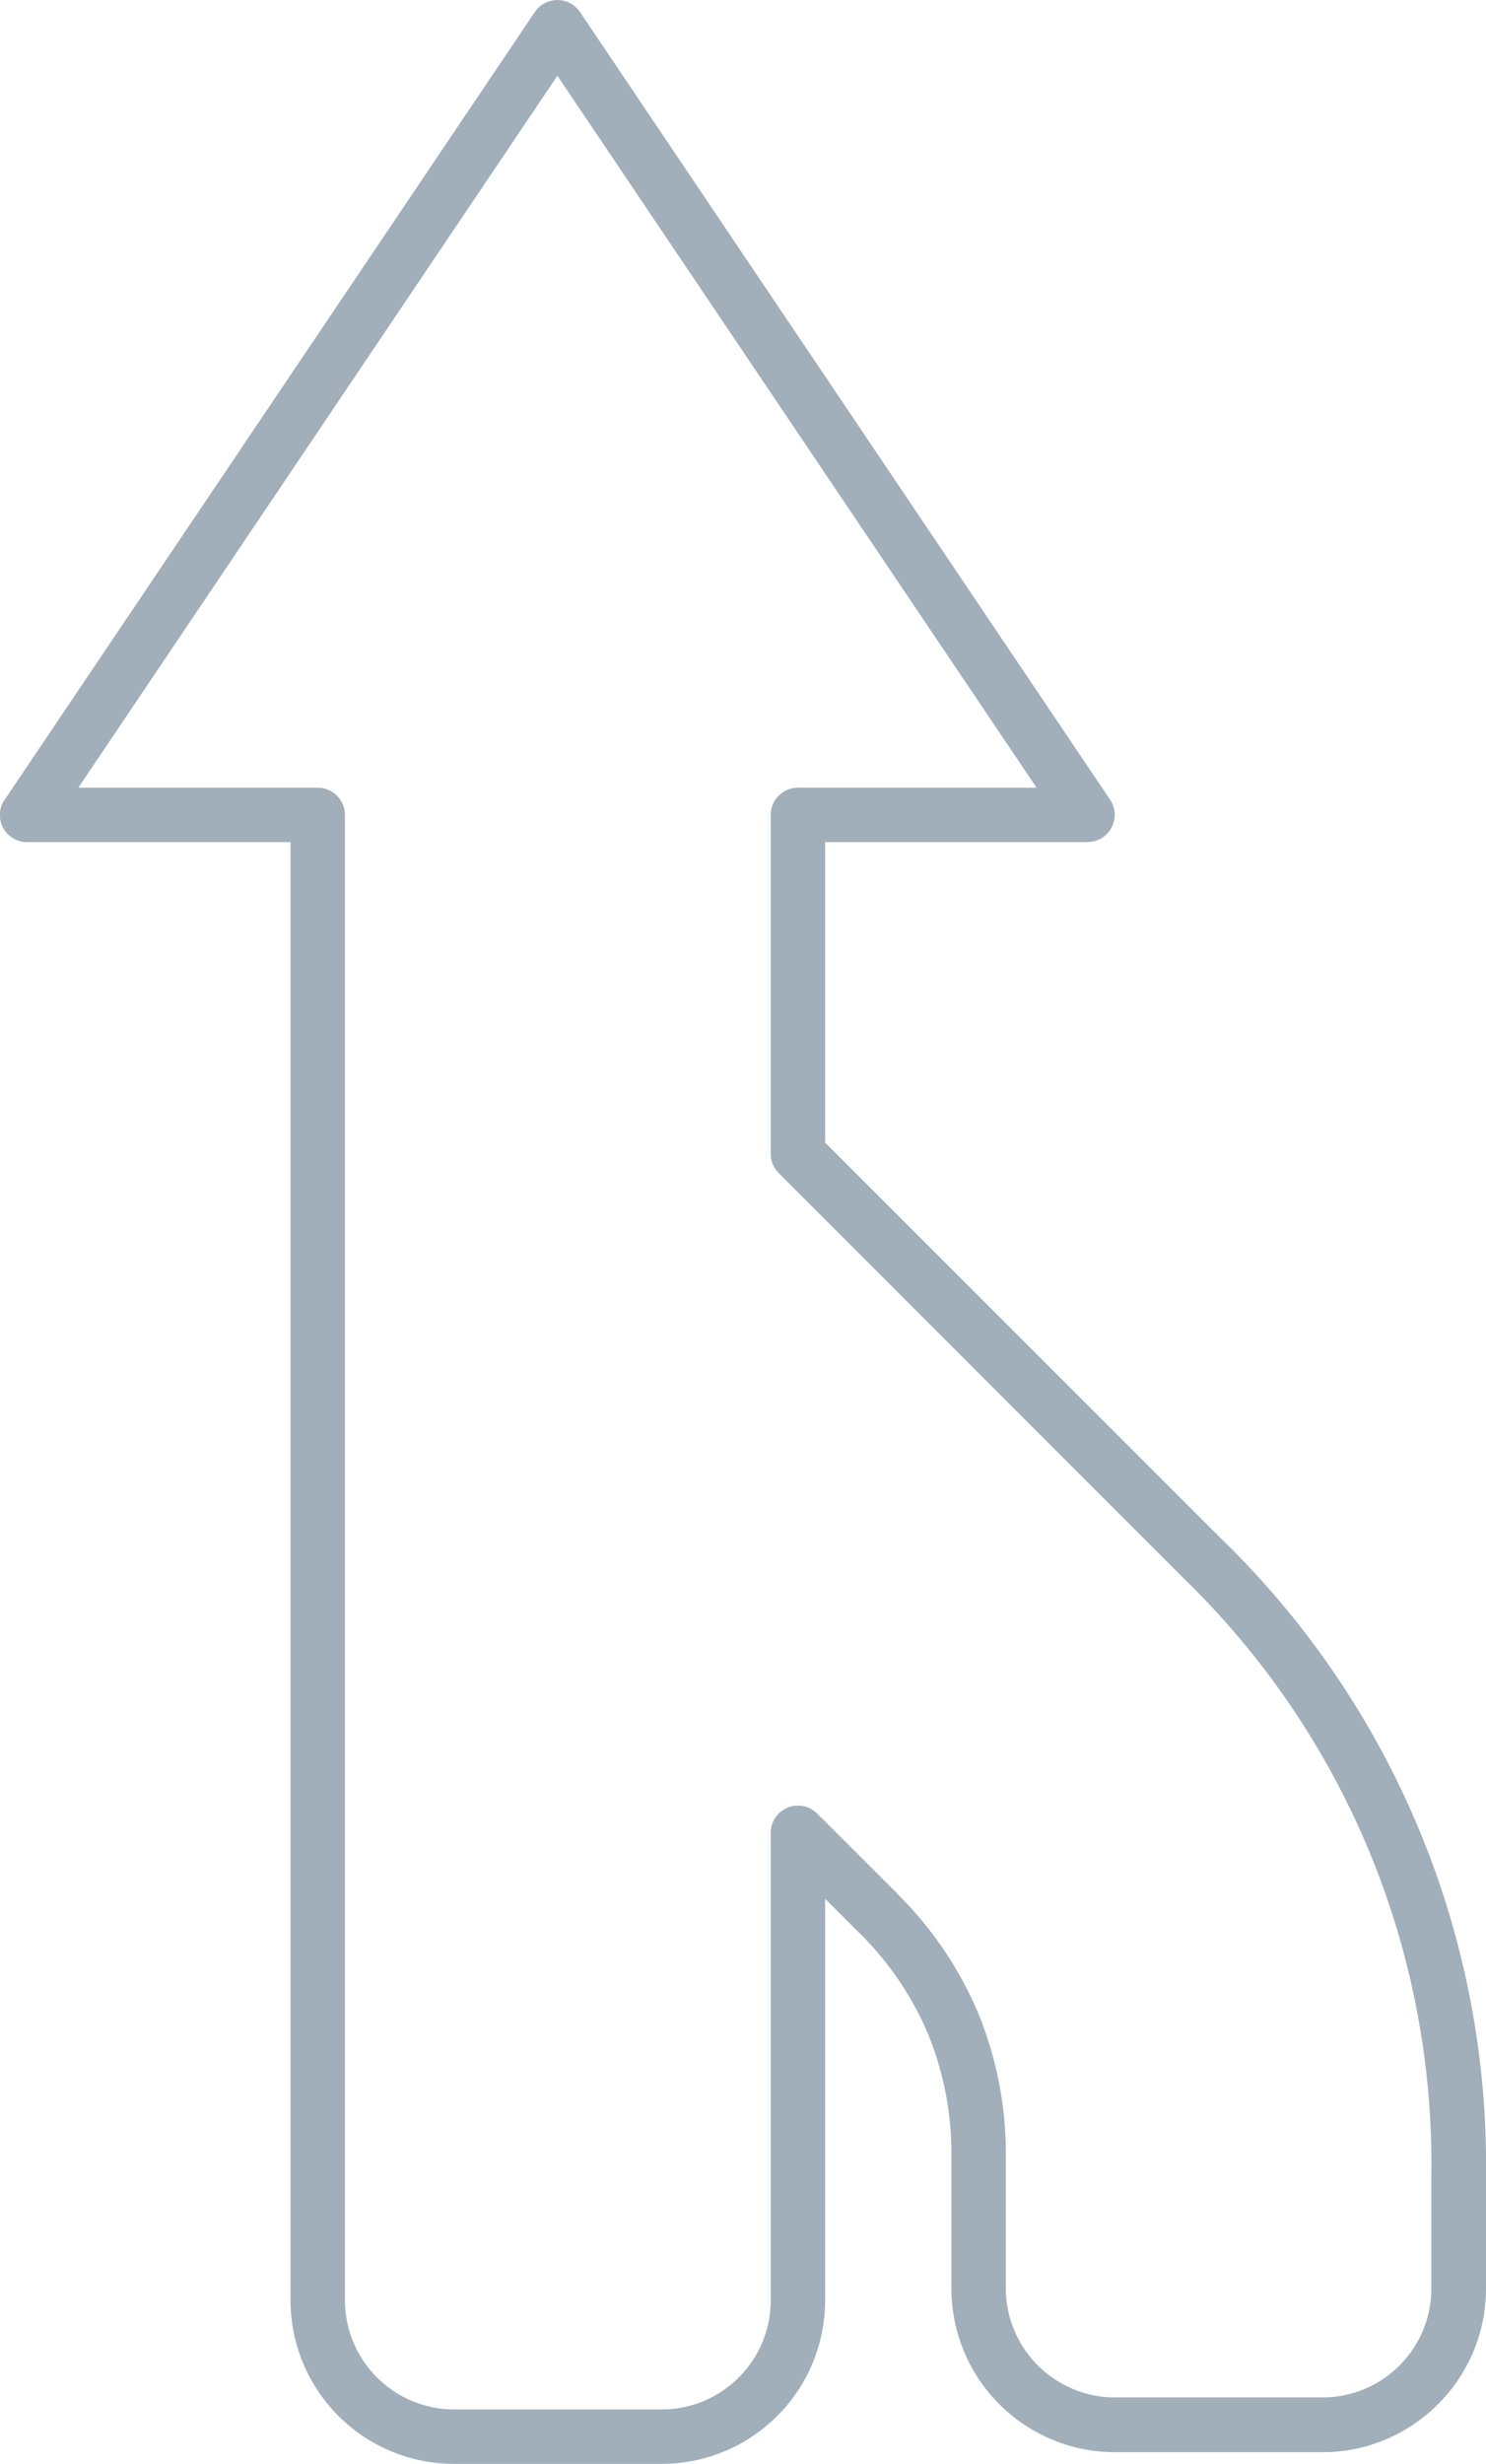 <svg xmlns="http://www.w3.org/2000/svg" viewBox="0 0 11.989 19.873"><title>merge-lanes-icon-uc-santa-barbara</title><g id="ICONS"><path d="M2.344,18.554V6.792H.219a.219.219,0,0,1-.171-.357L4.315.097a.22.22,0,0,1,.365.001L8.957,6.451a.219.219,0,0,1-.182.34v.001h-2.118V9.215l3.205,3.204a7.039,7.039,0,0,1,2.127,5.138v.903a1.312,1.312,0,0,1-.387.93l-.001.001a1.312,1.312,0,0,1-.93.387H8.994A1.321,1.321,0,0,1,7.676,18.46V17.394a2.548,2.548,0,0,0-.186-.983l-.004-.01a2.544,2.544,0,0,0-.559-.818v.001L6.657,15.314v3.24a1.315,1.315,0,0,1-.386.931l-.001.001a1.316,1.316,0,0,1-.931.386H3.662a1.32,1.32,0,0,1-1.318-1.318Zm.439-7.831v7.831a.882.882,0,0,0,.878.879H5.339a.874.874,0,0,0,.621-.258l.001-.001a.874.874,0,0,0,.257-.621v-3.771h0a.215.215,0,0,1,.065-.155.219.219,0,0,1,.31,0l.645.644-.001.001.001.001a2.969,2.969,0,0,1,.651.957l.005.011a2.99,2.99,0,0,1,.221,1.151v1.066a.881.881,0,0,0,.878.878h1.677a.878.878,0,0,0,.621-.257v-.001a.872.872,0,0,0,.257-.62v-.903a6.579,6.579,0,0,0-1.999-4.826L6.286,9.465l-.003-.004A.217.217,0,0,1,6.218,9.306V6.573a.22.22,0,0,1,.219-.22h1.926L4.497.611.632,6.353H2.564a.22.22,0,0,1,.219.22Z" style="fill:#a1afba;fill-rule:evenodd"/></g></svg>